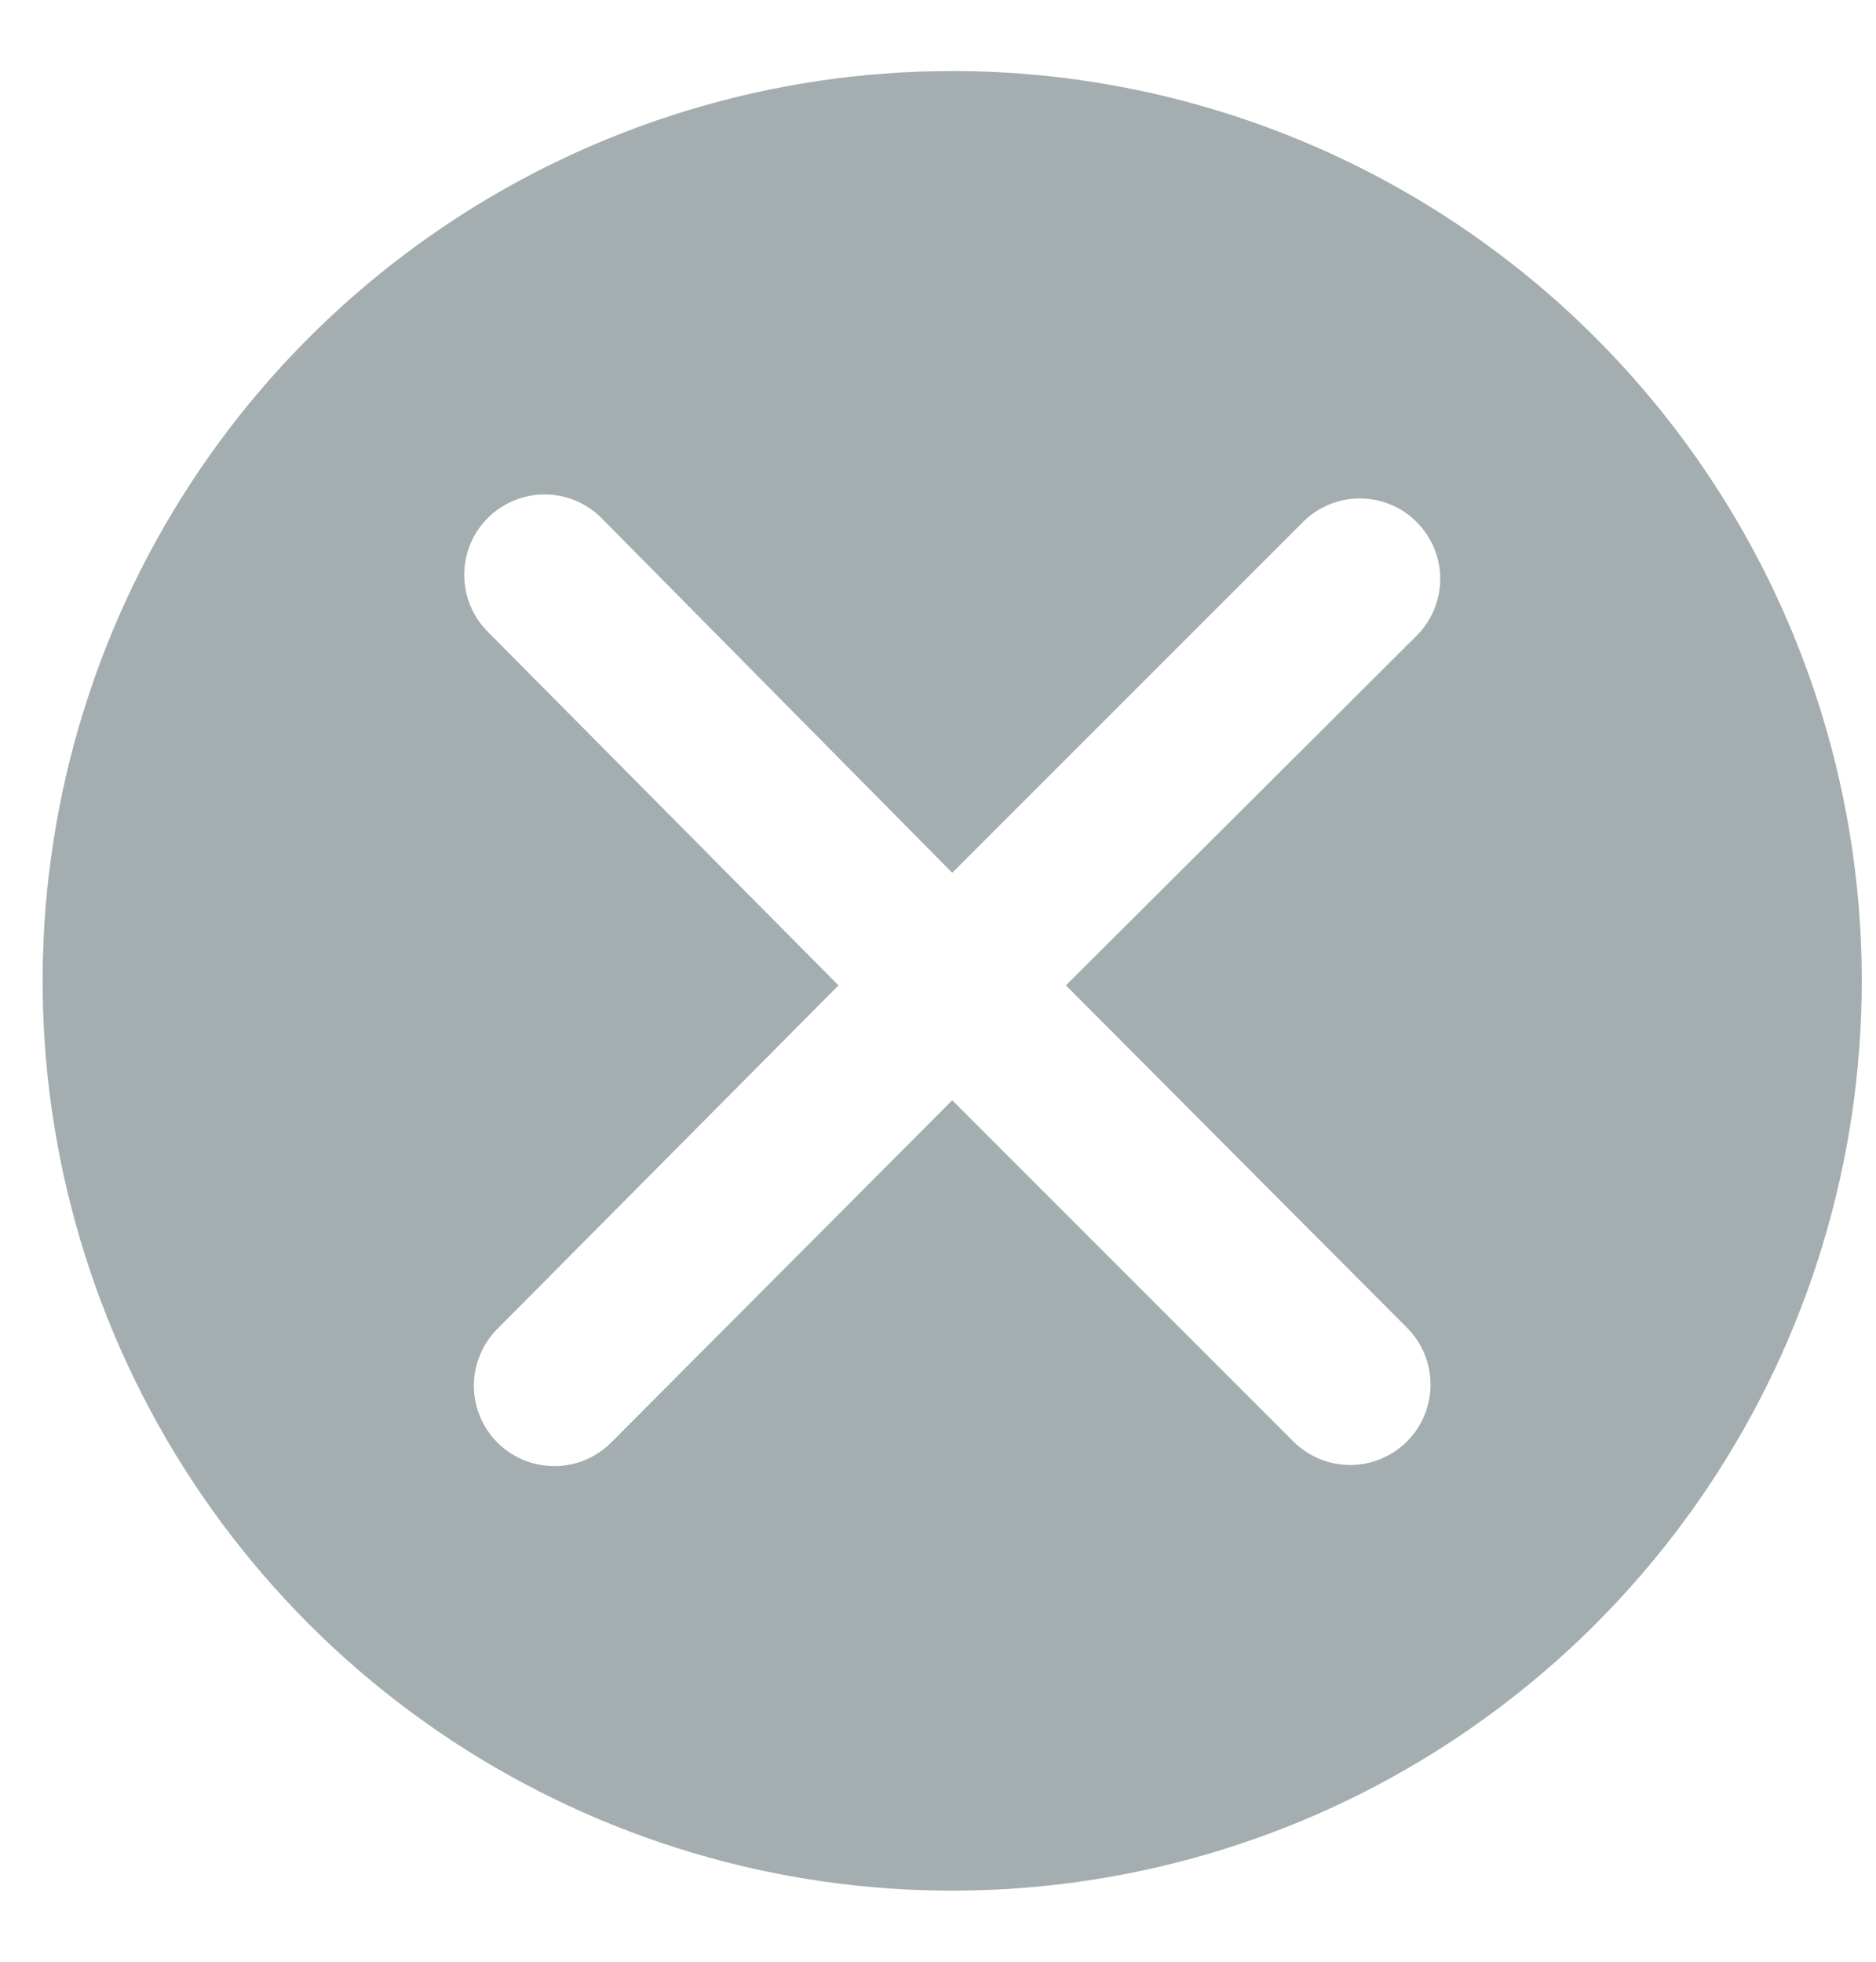 <svg width="22" height="23" viewBox="0 0 22 23" fill="none" xmlns="http://www.w3.org/2000/svg">
<path id="Vector" d="M11.167 0.833C9.057 0.833 6.995 1.459 5.241 2.631C3.486 3.803 2.119 5.469 1.312 7.418C0.505 9.367 0.293 11.512 0.705 13.581C1.117 15.65 2.132 17.551 3.624 19.043C5.116 20.534 7.017 21.55 9.086 21.962C11.155 22.373 13.3 22.162 15.249 21.355C17.198 20.547 18.864 19.18 20.036 17.426C21.208 15.672 21.833 13.61 21.833 11.5C21.833 8.671 20.709 5.958 18.709 3.958C16.709 1.957 13.996 0.833 11.167 0.833ZM16.5 15.567C16.677 15.743 16.776 15.983 16.776 16.233C16.776 16.483 16.677 16.723 16.5 16.9C16.323 17.077 16.083 17.176 15.833 17.176C15.583 17.176 15.344 17.077 15.167 16.9L11.167 12.9L7.167 16.913C7.079 17.001 6.975 17.07 6.861 17.118C6.746 17.165 6.624 17.189 6.5 17.189C6.376 17.189 6.254 17.165 6.139 17.118C6.025 17.07 5.921 17.001 5.833 16.913C5.746 16.826 5.676 16.722 5.629 16.608C5.582 16.493 5.557 16.37 5.557 16.247C5.557 16.123 5.582 16 5.629 15.886C5.676 15.771 5.746 15.668 5.833 15.58L9.833 11.553L5.72 7.407C5.543 7.23 5.444 6.99 5.444 6.74C5.444 6.49 5.543 6.25 5.72 6.073C5.897 5.897 6.137 5.797 6.387 5.797C6.637 5.797 6.877 5.897 7.053 6.073L11.167 10.233L15.28 6.12C15.368 6.032 15.472 5.963 15.586 5.916C15.7 5.868 15.823 5.844 15.947 5.844C16.07 5.844 16.193 5.868 16.308 5.916C16.422 5.963 16.526 6.032 16.613 6.12C16.701 6.208 16.77 6.312 16.818 6.426C16.865 6.54 16.89 6.663 16.89 6.787C16.89 6.911 16.865 7.033 16.818 7.147C16.77 7.262 16.701 7.366 16.613 7.453L12.5 11.553L16.5 15.567Z" fill="#A4ADAF"/>
</svg>
